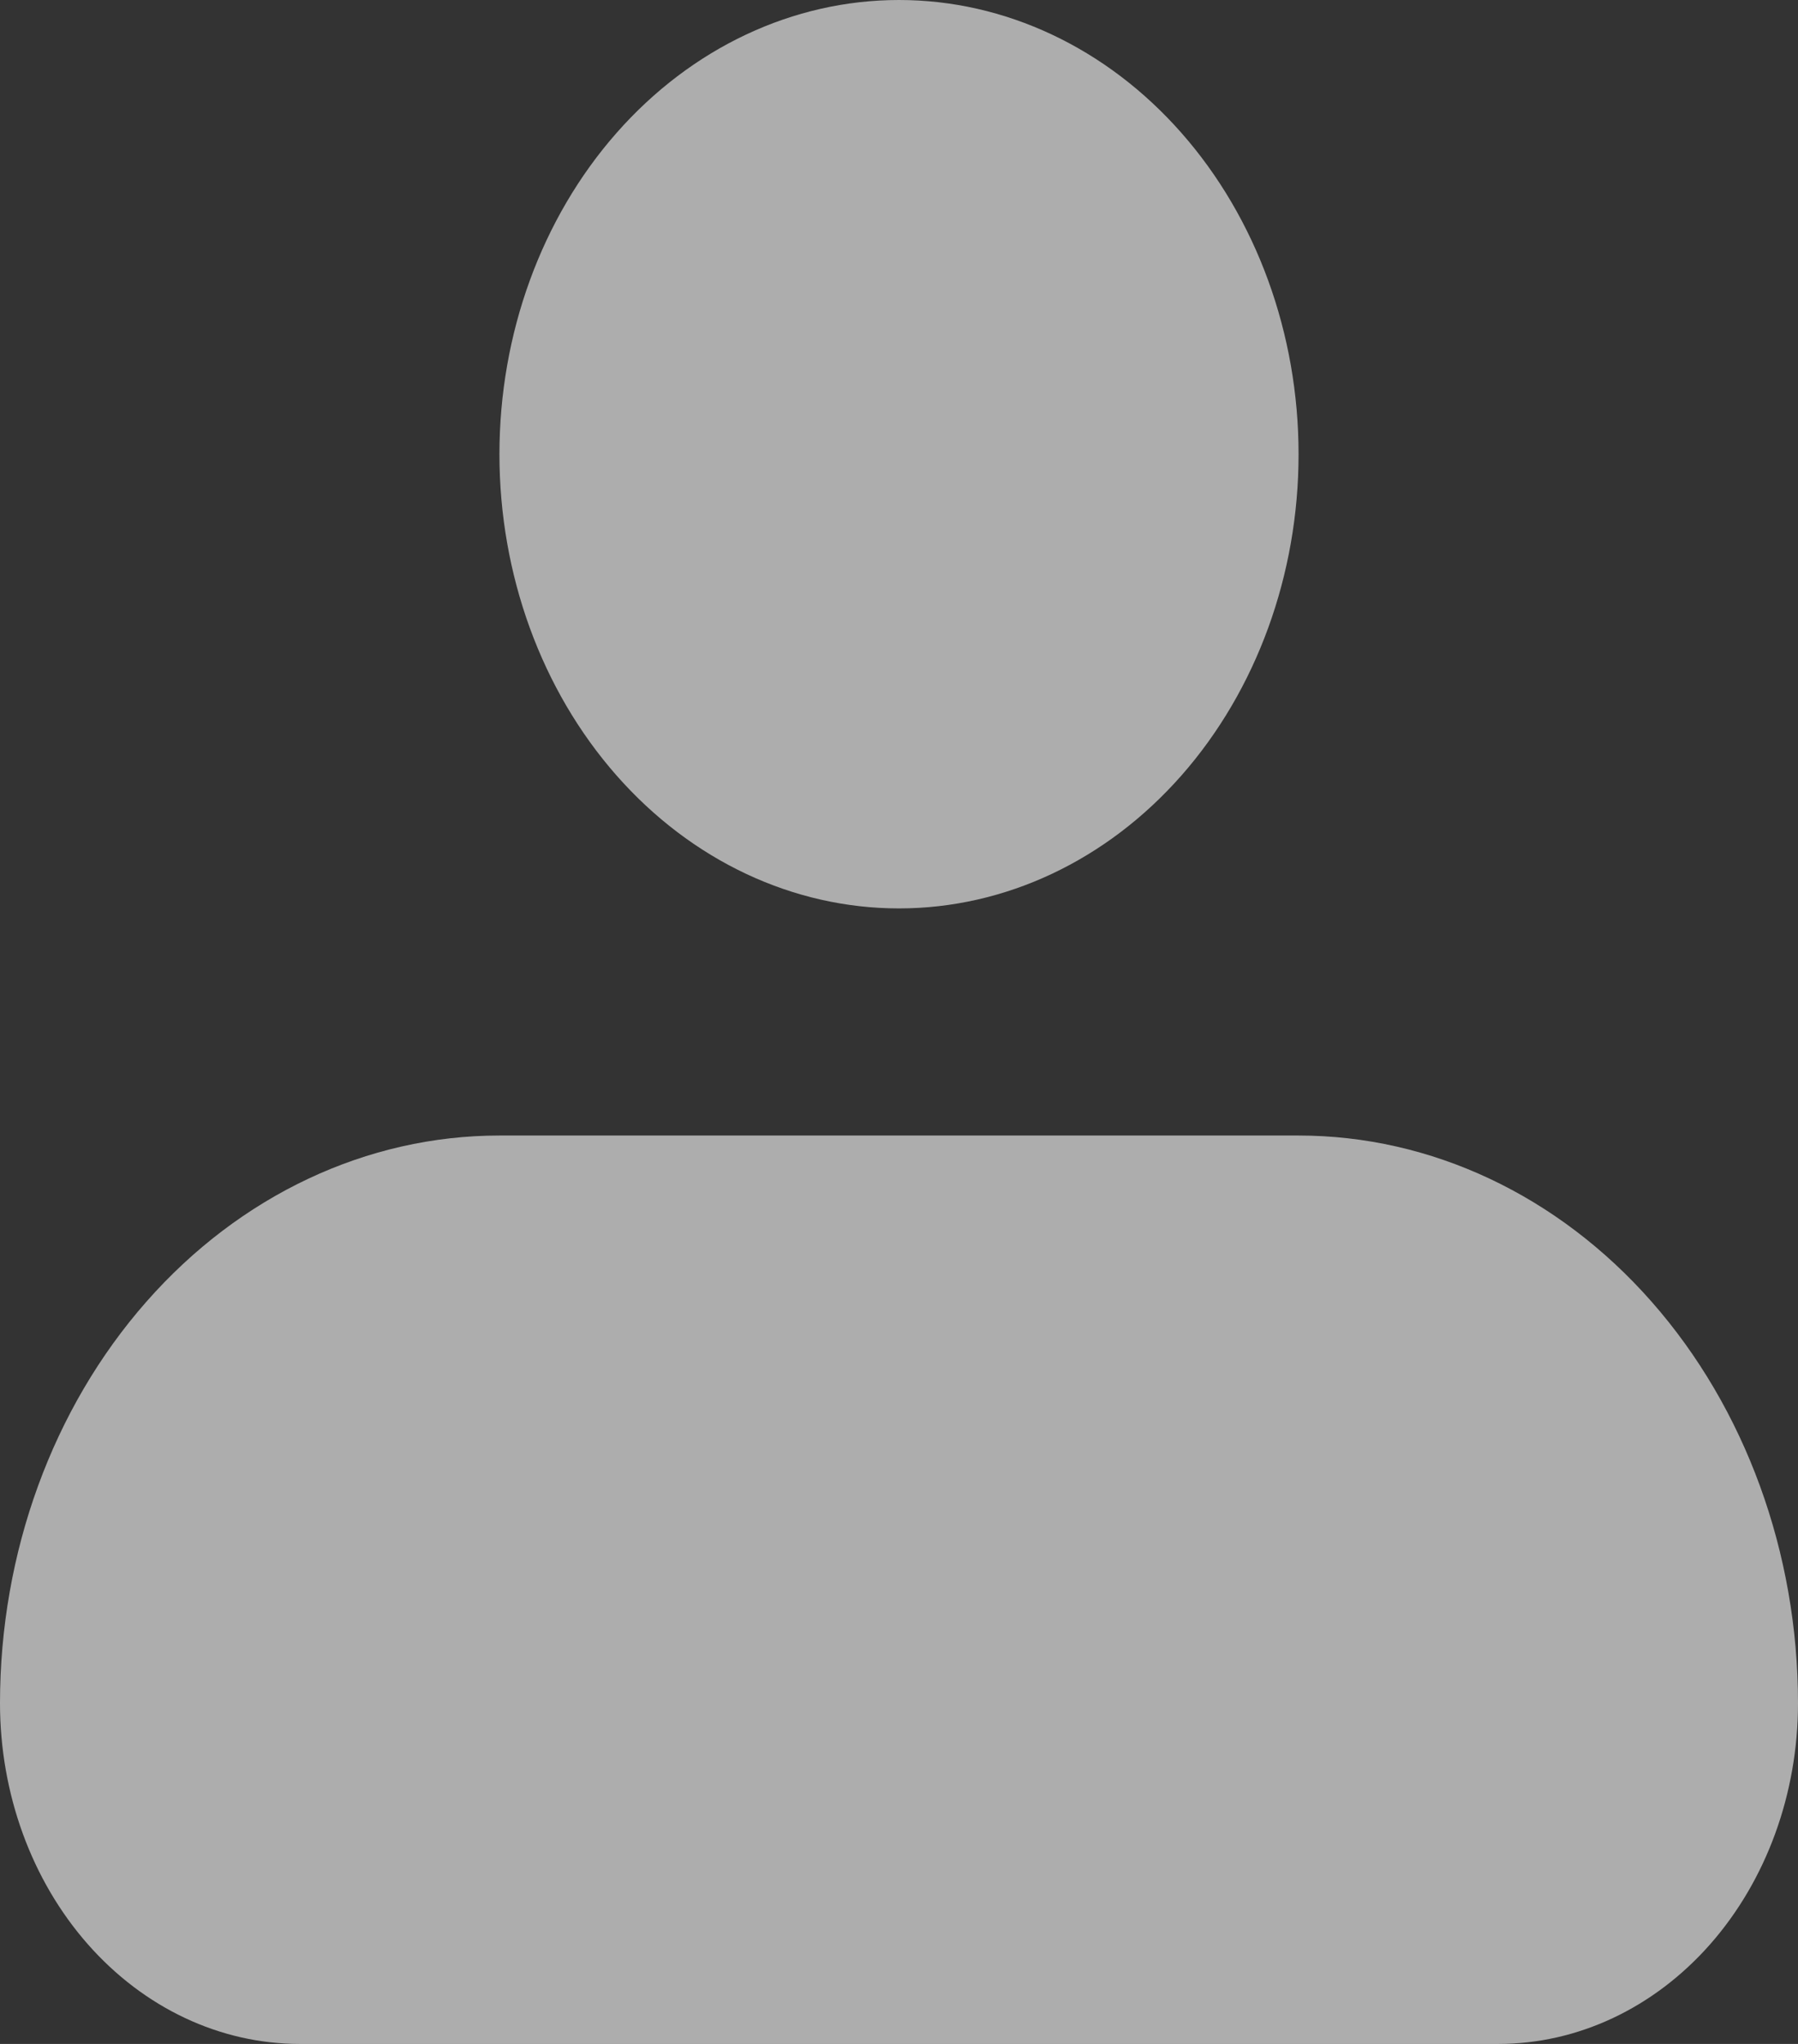 <svg width="22" height="25" viewBox="0 0 22 25" fill="none" xmlns="http://www.w3.org/2000/svg">
<rect x="0" y="0" width="22" height="25" fill="#333333" stroke="none"/>
<path fill-rule="evenodd" clip-rule="evenodd" d="M6.111 5.556C6.111 4.082 6.626 2.669 7.543 1.627C8.46 0.585 9.703 0 11 0C12.297 0 13.54 0.585 14.457 1.627C15.374 2.669 15.889 4.082 15.889 5.556C15.889 7.029 15.374 8.442 14.457 9.484C13.54 10.526 12.297 11.111 11 11.111C9.703 11.111 8.46 10.526 7.543 9.484C6.626 8.442 6.111 7.029 6.111 5.556ZM6.111 13.889C4.49 13.889 2.936 14.62 1.79 15.923C0.644 17.225 0 18.992 0 20.833C0 21.938 0.386 22.998 1.074 23.78C1.762 24.561 2.694 25 3.667 25H18.333C19.306 25 20.238 24.561 20.926 23.78C21.614 22.998 22 21.938 22 20.833C22 18.992 21.356 17.225 20.21 15.923C19.064 14.62 17.51 13.889 15.889 13.889H6.111Z" fill="white" fill-opacity="0.6"/>
</svg>
